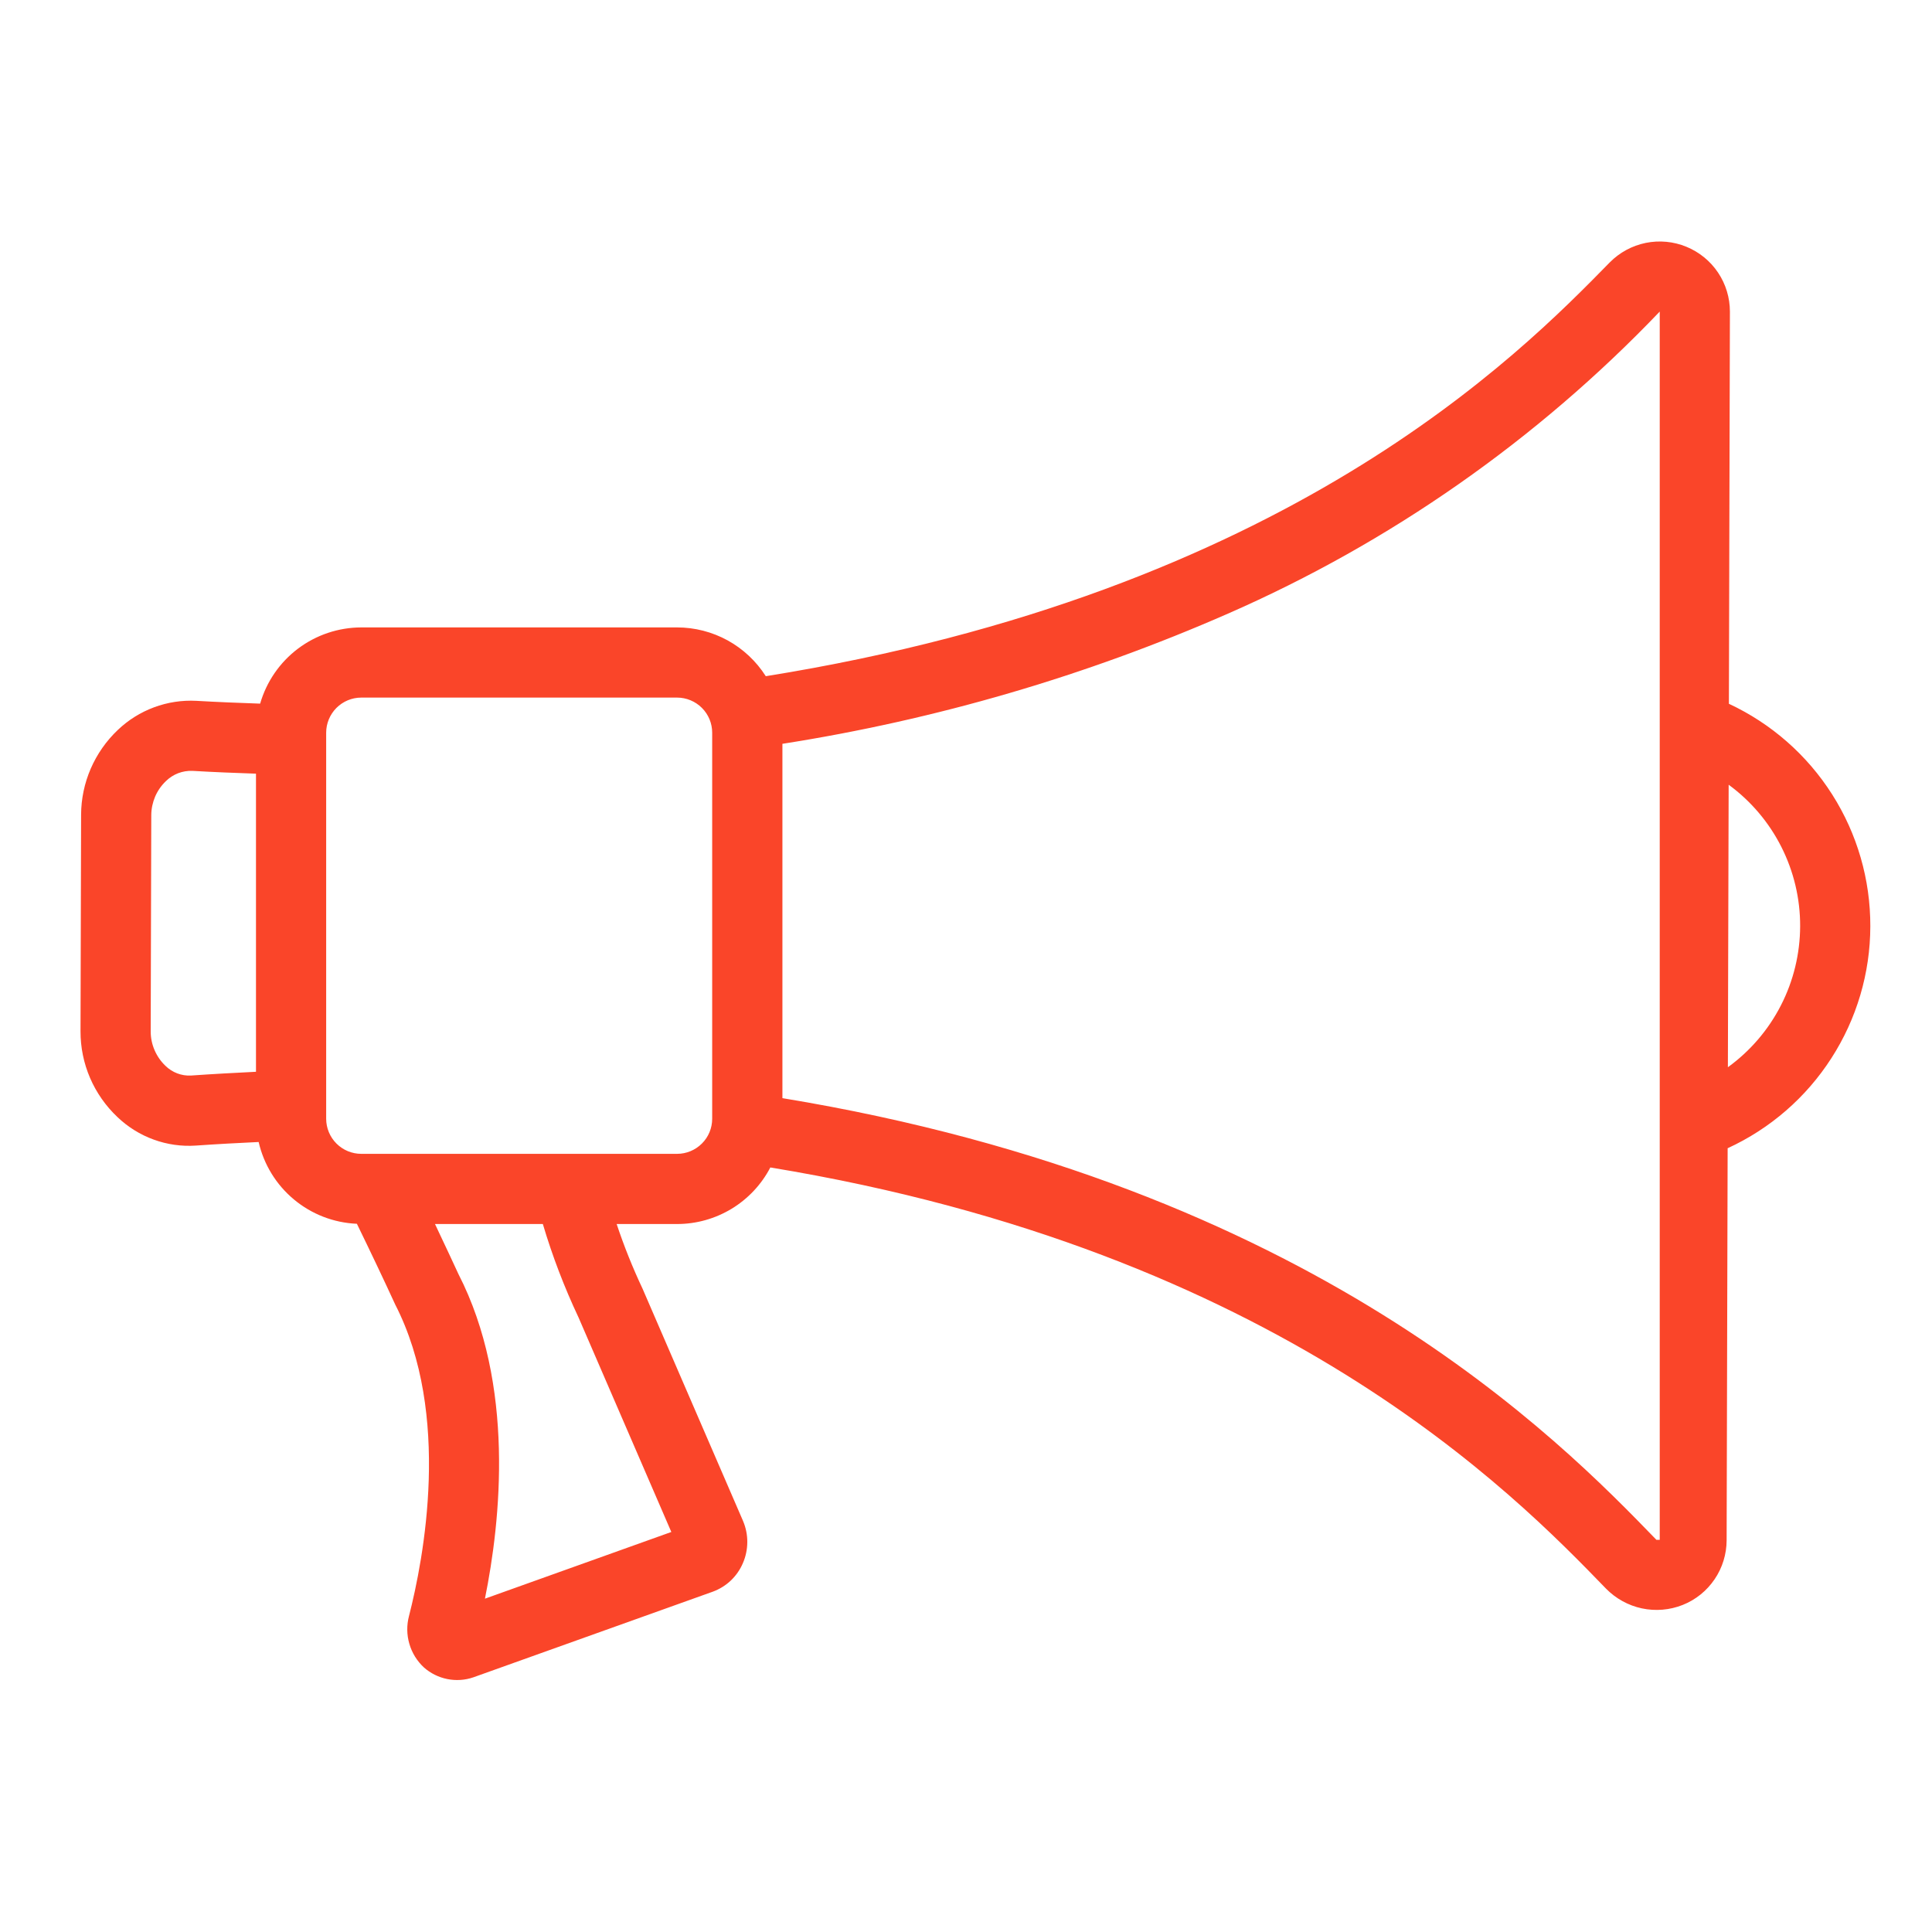 <svg width="40" height="40" viewBox="0 0 40 40" fill="none" xmlns="http://www.w3.org/2000/svg">
<path d="M35.795 14.571L35.816 6.453C35.816 6.164 35.731 5.883 35.57 5.643C35.41 5.404 35.181 5.218 34.915 5.109C34.648 4.999 34.355 4.972 34.073 5.029C33.79 5.087 33.532 5.227 33.329 5.432C31.448 7.354 26.625 12.27 15.855 14C15.658 13.691 15.387 13.436 15.066 13.259C14.745 13.083 14.385 12.99 14.019 12.99H7.479C7.007 12.991 6.547 13.145 6.169 13.43C5.792 13.714 5.517 14.114 5.386 14.568C4.952 14.553 4.514 14.536 4.066 14.51C3.767 14.494 3.469 14.54 3.189 14.644C2.909 14.748 2.653 14.908 2.437 15.115C2.199 15.341 2.009 15.613 1.878 15.915C1.748 16.216 1.68 16.541 1.679 16.869L1.667 21.35C1.666 21.683 1.733 22.013 1.865 22.319C1.997 22.625 2.191 22.901 2.433 23.129C2.648 23.334 2.903 23.493 3.182 23.594C3.461 23.696 3.758 23.738 4.055 23.718C4.496 23.687 4.927 23.664 5.355 23.644C5.462 24.11 5.718 24.528 6.086 24.834C6.453 25.14 6.911 25.317 7.389 25.337C7.673 25.92 7.949 26.5 8.183 27.01C9.349 29.282 8.771 32.275 8.468 33.457C8.418 33.646 8.42 33.845 8.475 34.033C8.529 34.221 8.634 34.39 8.777 34.523C8.915 34.645 9.082 34.727 9.261 34.763C9.441 34.799 9.627 34.787 9.801 34.727L14.758 32.954C14.896 32.903 15.023 32.825 15.13 32.724C15.236 32.623 15.321 32.502 15.379 32.367C15.44 32.228 15.471 32.079 15.472 31.928C15.473 31.776 15.442 31.627 15.383 31.488L13.303 26.68C13.098 26.245 12.919 25.798 12.767 25.342H14.019C14.417 25.342 14.807 25.232 15.148 25.026C15.488 24.819 15.765 24.524 15.949 24.171C26.476 25.904 31.343 30.921 33.251 32.891C33.453 33.097 33.712 33.24 33.994 33.3C34.277 33.36 34.571 33.335 34.84 33.228C35.108 33.121 35.337 32.936 35.499 32.697C35.661 32.459 35.747 32.177 35.748 31.889L35.769 23.773C36.649 23.369 37.394 22.722 37.917 21.908C38.441 21.094 38.721 20.148 38.723 19.18C38.726 18.212 38.452 17.264 37.933 16.448C37.414 15.631 36.672 14.98 35.795 14.571ZM5.3 22.19C4.856 22.212 4.409 22.236 3.953 22.268C3.856 22.273 3.759 22.257 3.669 22.223C3.578 22.188 3.495 22.135 3.426 22.067C3.329 21.975 3.253 21.865 3.2 21.742C3.147 21.62 3.12 21.488 3.12 21.355L3.132 16.873C3.133 16.742 3.161 16.613 3.212 16.492C3.264 16.372 3.339 16.264 3.434 16.173C3.506 16.102 3.592 16.046 3.687 16.009C3.781 15.973 3.882 15.956 3.984 15.96C4.427 15.986 4.864 16.003 5.3 16.018V22.19ZM13.899 31.718L10.04 33.099C10.367 31.485 10.666 28.666 9.49 26.375C9.403 26.187 9.229 25.811 9.006 25.342H11.239C11.436 26.006 11.684 26.653 11.979 27.279L13.899 31.718ZM14.745 23.162C14.745 23.355 14.669 23.54 14.532 23.676C14.396 23.812 14.211 23.889 14.019 23.889H7.479C7.287 23.889 7.102 23.812 6.966 23.676C6.83 23.54 6.753 23.355 6.753 23.162V15.17C6.753 14.977 6.83 14.793 6.966 14.656C7.102 14.52 7.287 14.443 7.479 14.443H14.019C14.211 14.443 14.396 14.52 14.532 14.656C14.669 14.793 14.745 14.977 14.745 15.17V23.162ZM34.363 31.881L34.294 31.88C32.293 29.814 27.18 24.543 16.199 22.736V15.4C19.377 14.902 22.478 13.996 25.425 12.704C28.788 11.231 31.826 9.105 34.363 6.451V31.881ZM35.774 22.096L35.79 16.247C36.25 16.584 36.624 17.025 36.881 17.534C37.138 18.043 37.272 18.605 37.27 19.176C37.268 19.746 37.132 20.308 36.872 20.815C36.612 21.323 36.236 21.761 35.774 22.096Z" fill="#FA4529"/>
</svg>
